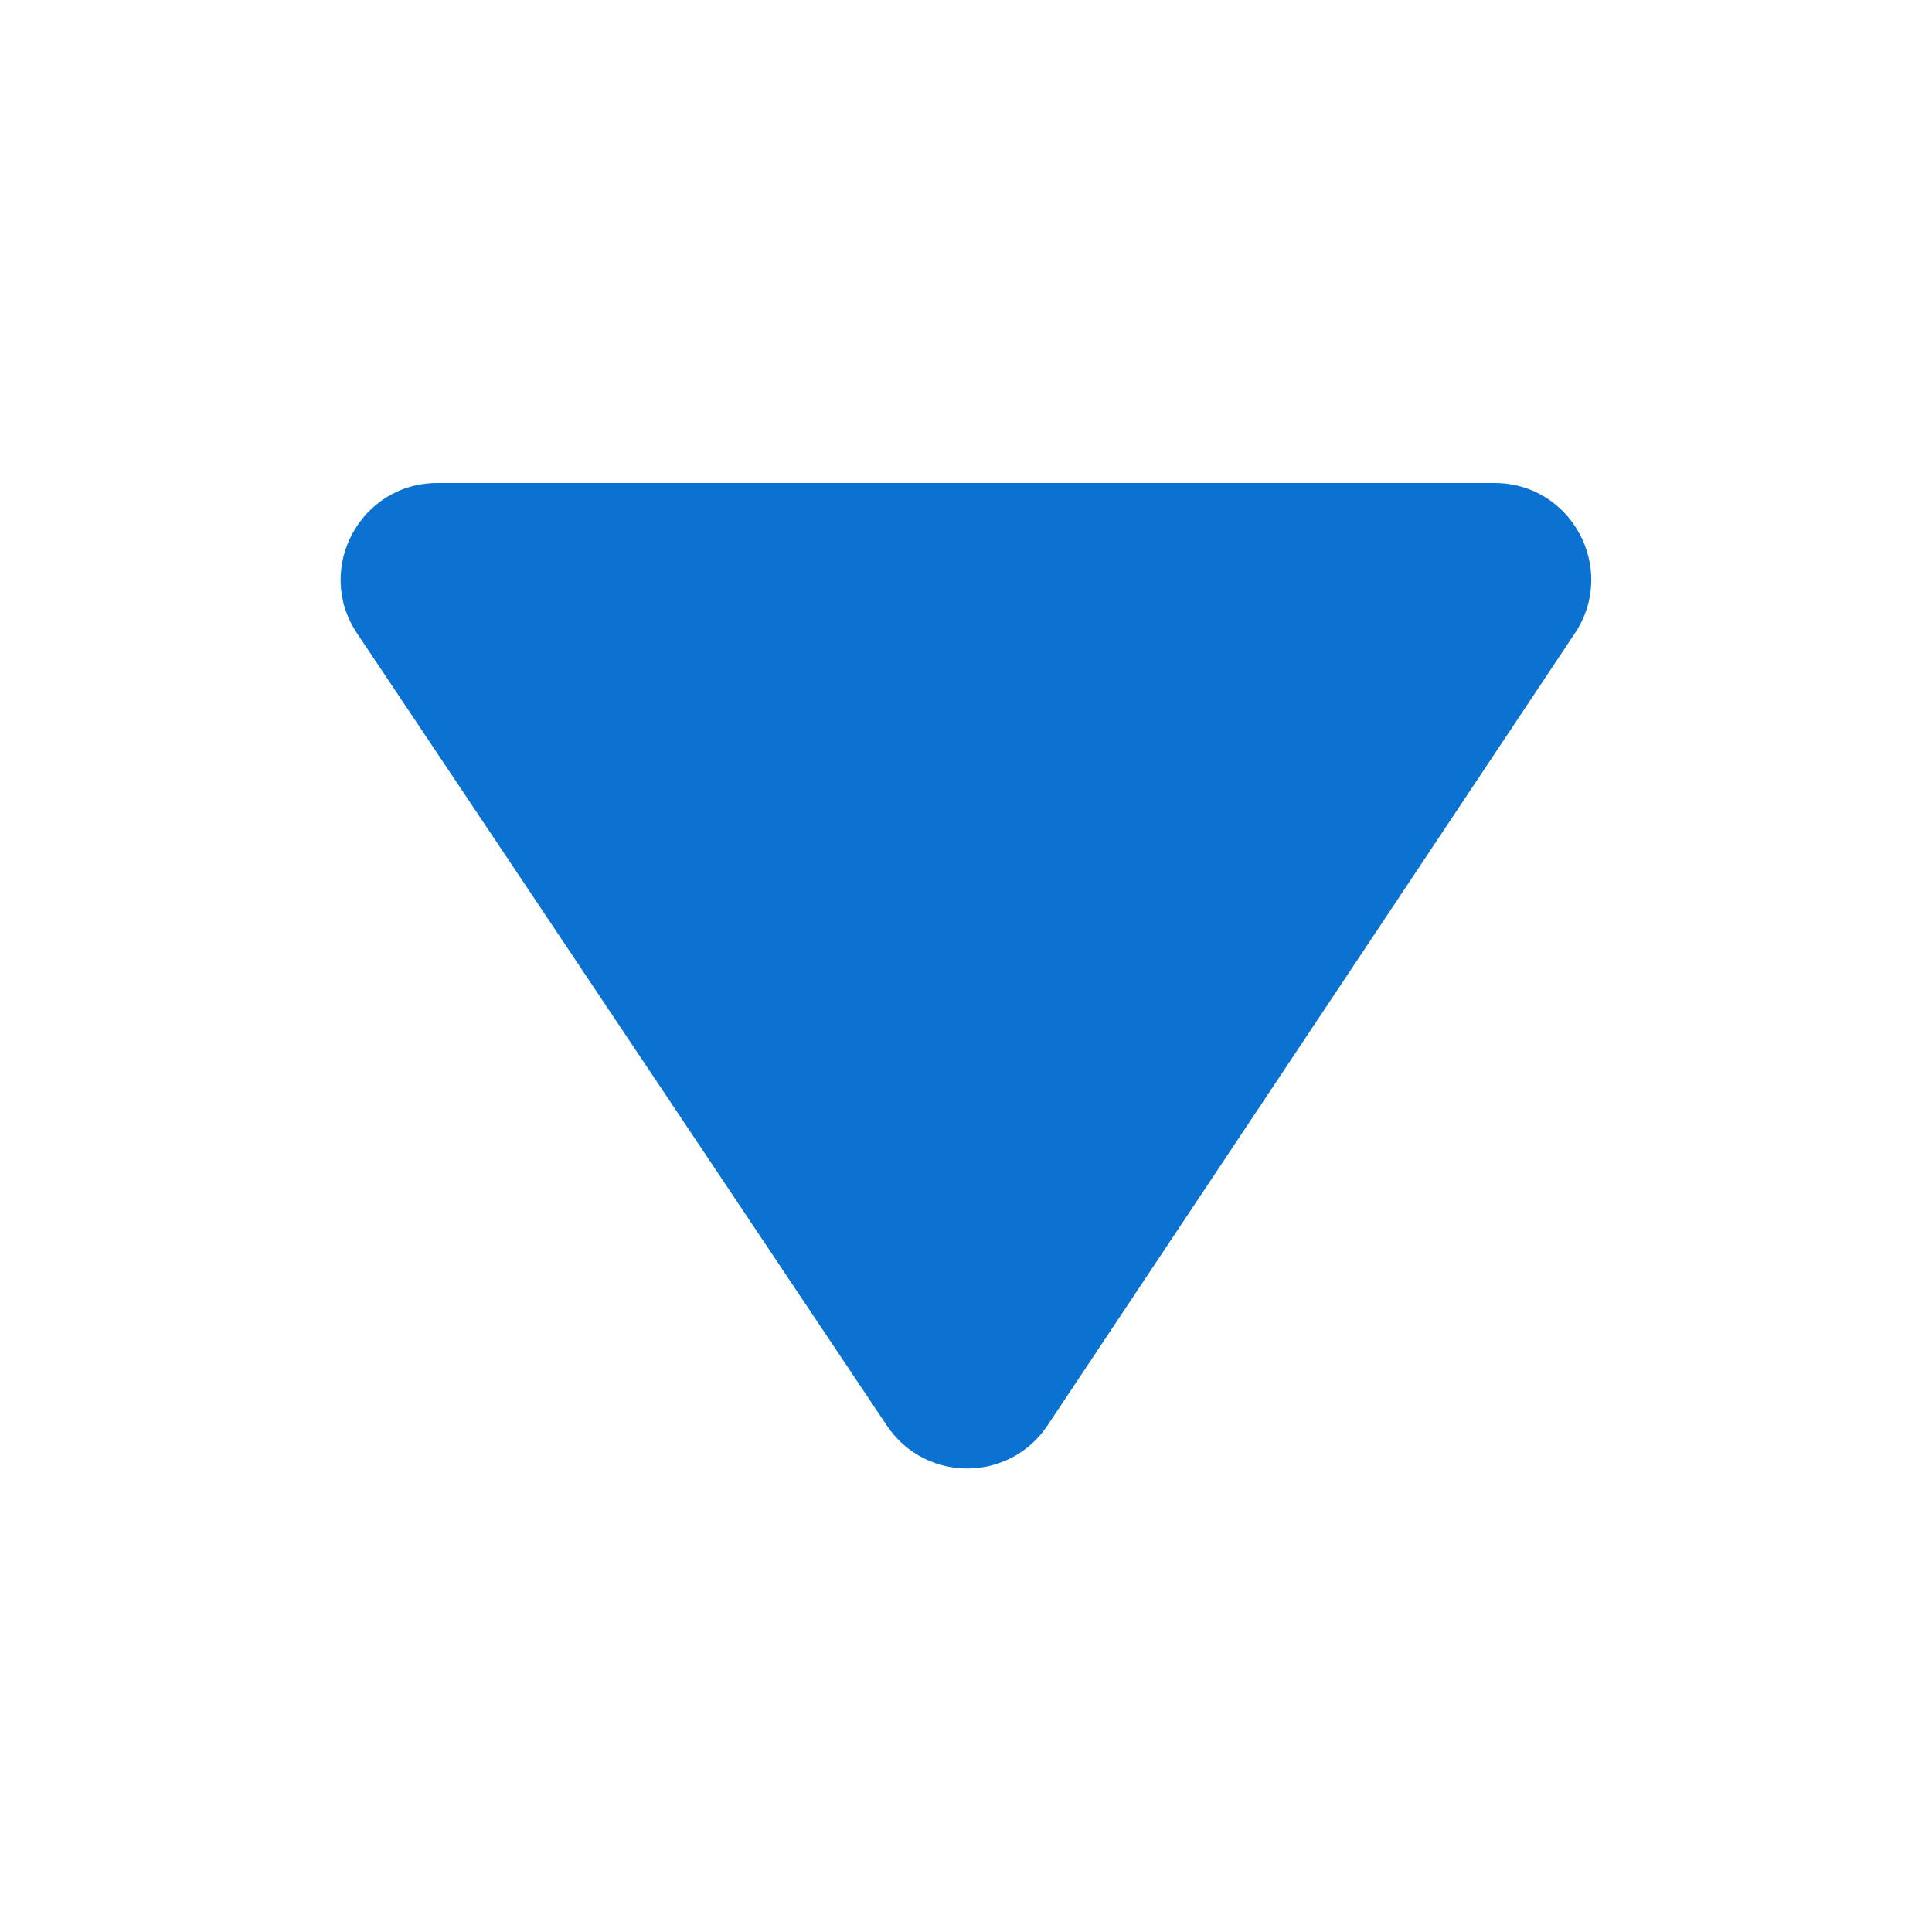 <svg width="20" height="20" viewBox="0 0 20 20" fill="none" xmlns="http://www.w3.org/2000/svg">
<path fill-rule="evenodd" clip-rule="evenodd" d="M3.696 6.556C3.252 5.891 3.728 5 4.528 5H15.471C16.27 5 16.746 5.89 16.304 6.554L10.844 14.756C10.448 15.35 9.577 15.35 9.18 14.757L3.696 6.556Z" fill="#0B72D2"/>
</svg>
